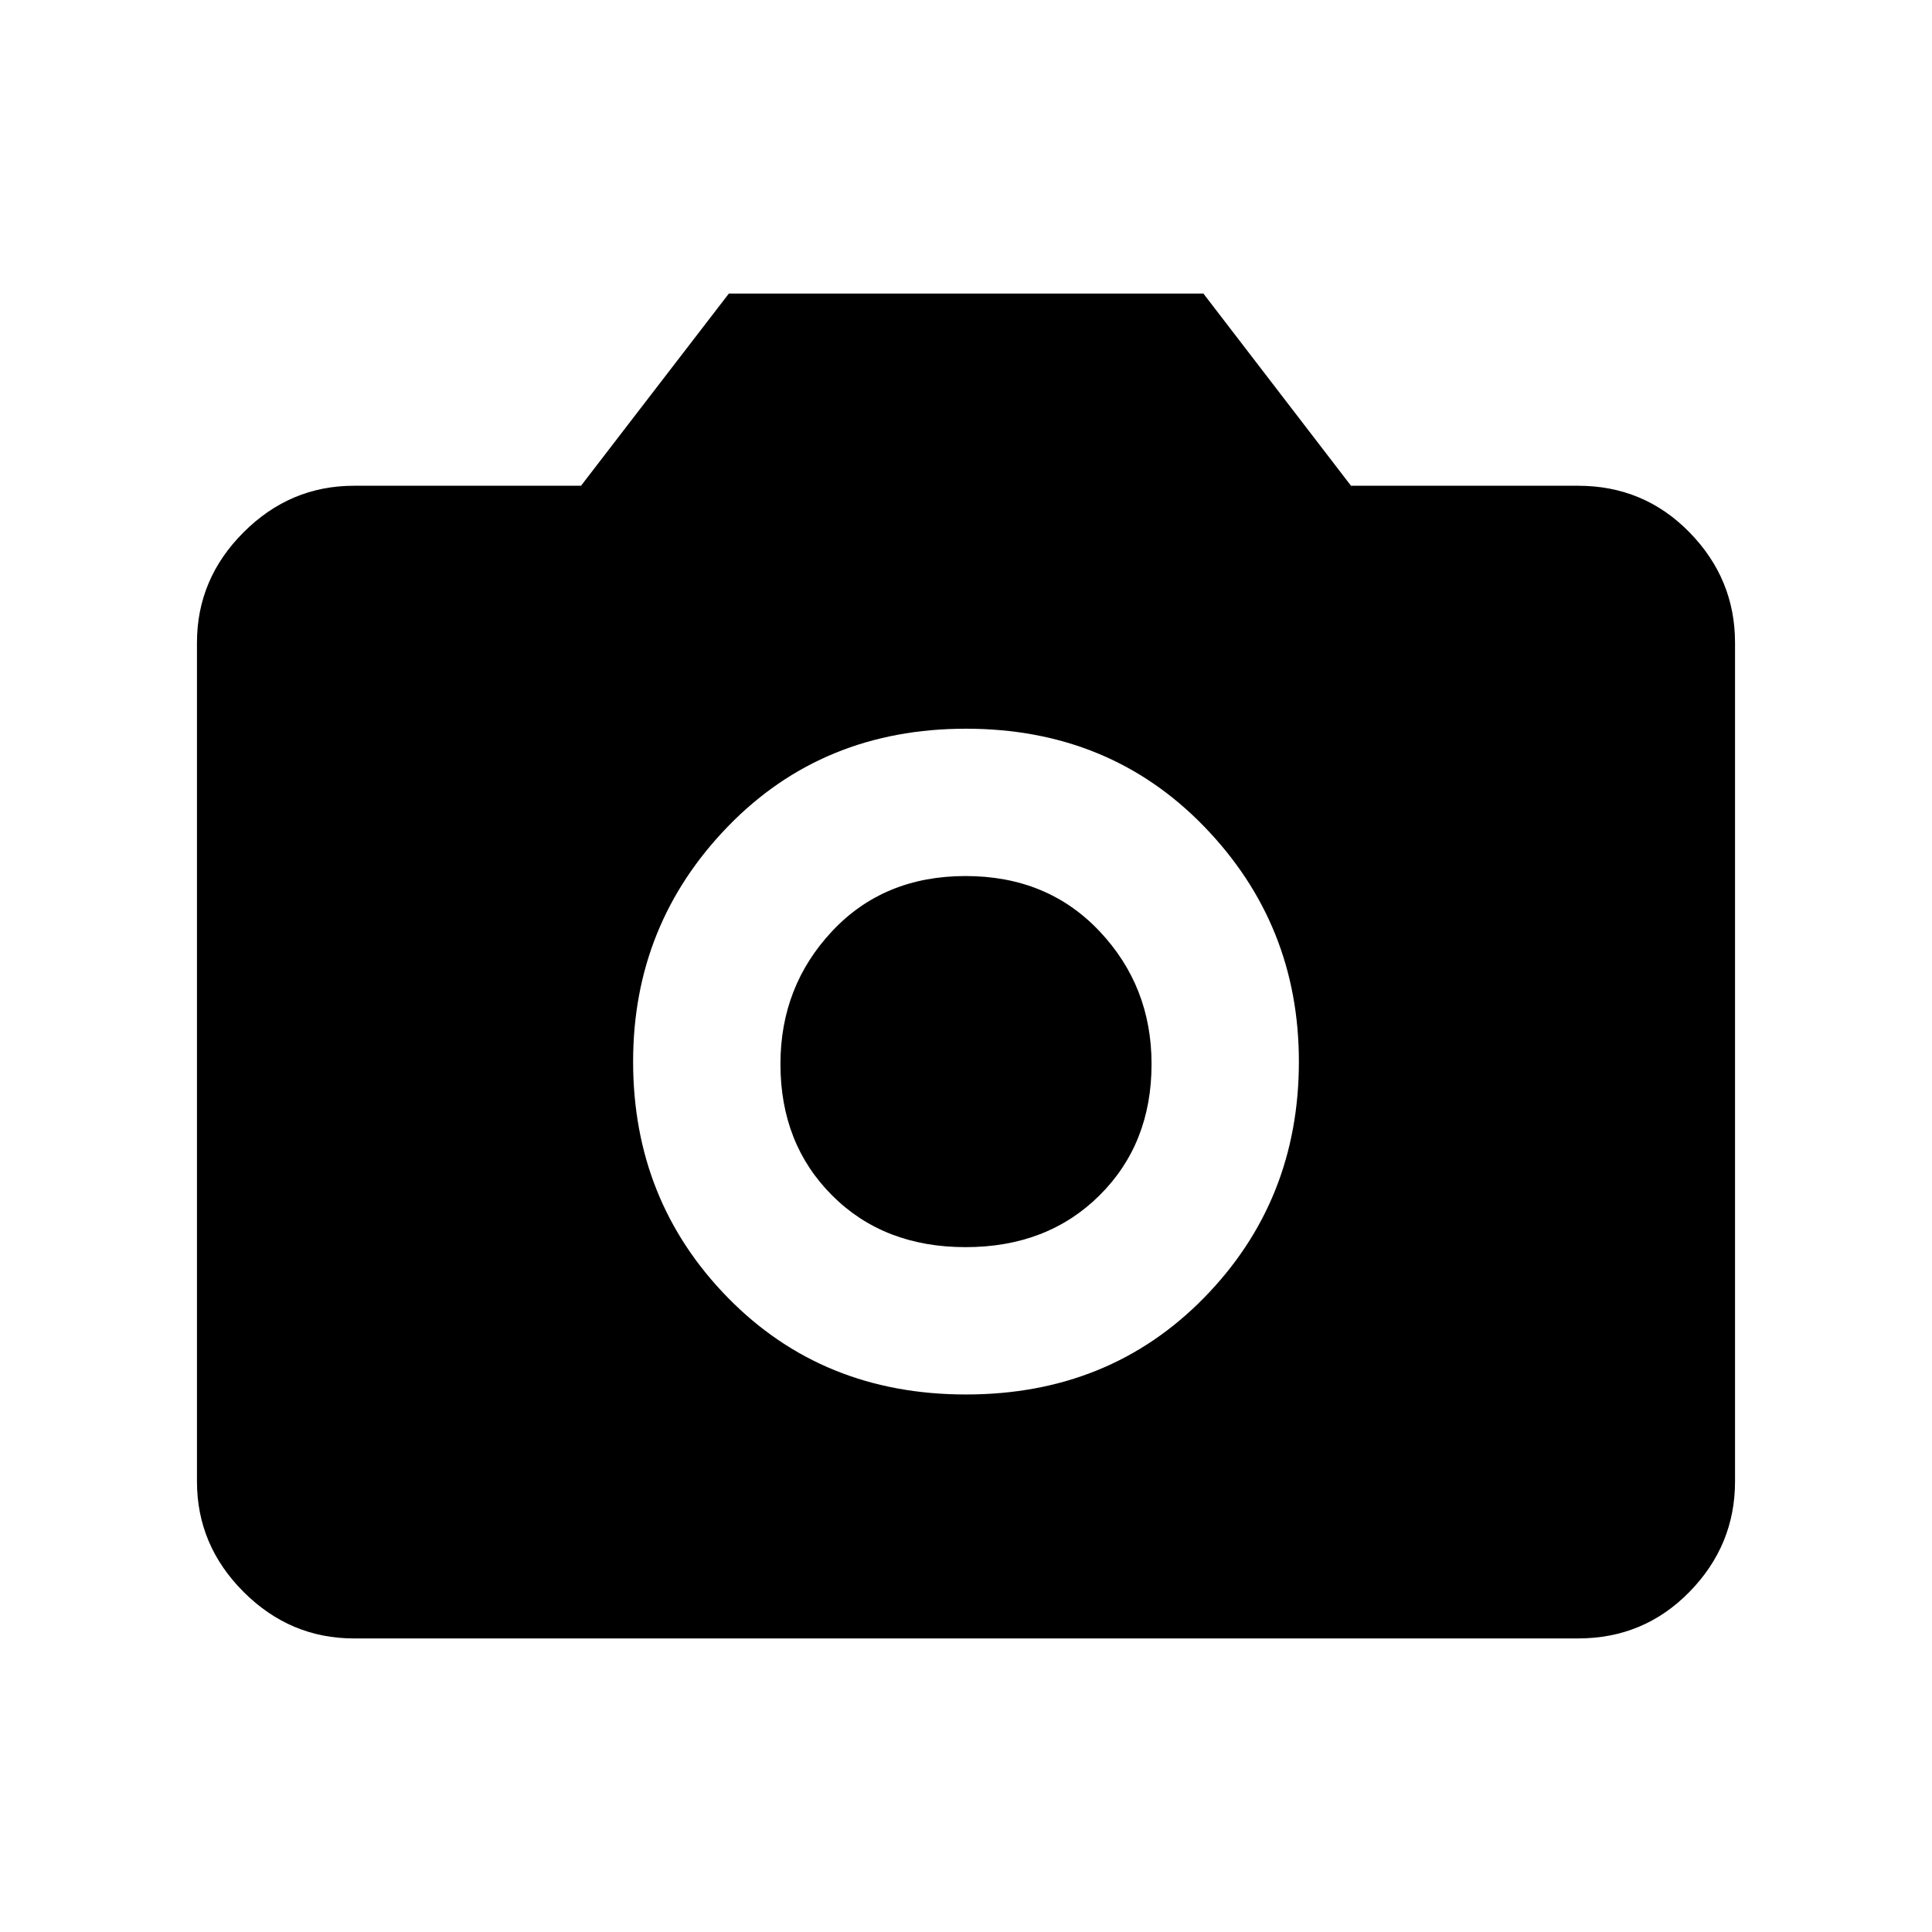 <svg xmlns="http://www.w3.org/2000/svg" height="20" viewBox="0 -960 960 960" width="20"><path d="M480-267.09q71.22 0 118.32-48.09 47.09-48.1 47.09-117.32 0-68.22-47.09-116.82-47.1-48.59-118.32-48.59t-118.32 48.59q-47.09 48.6-47.09 116.82 0 69.22 47.09 117.32 47.1 48.09 118.32 48.09Zm-.2-73.21q-40.63 0-66.31-25.69-25.69-25.68-25.69-65.31 0-38.62 25.69-66.01 25.68-27.39 66.31-27.39 40.62 0 66.51 27.39 25.89 27.39 25.89 66.01 0 39.63-25.89 65.31-25.89 25.69-66.51 25.69ZM175.87-145.87q-31.72 0-54.86-23.14t-23.14-54.86v-416.76q0-31.72 23.14-54.86t54.86-23.14H288.7l73.46-95.5h235.8l73.34 95.5h112.83q32.72 0 55.36 23.14t22.64 54.86v416.76q0 31.72-22.64 54.86t-55.36 23.14H175.87Z"/></svg>